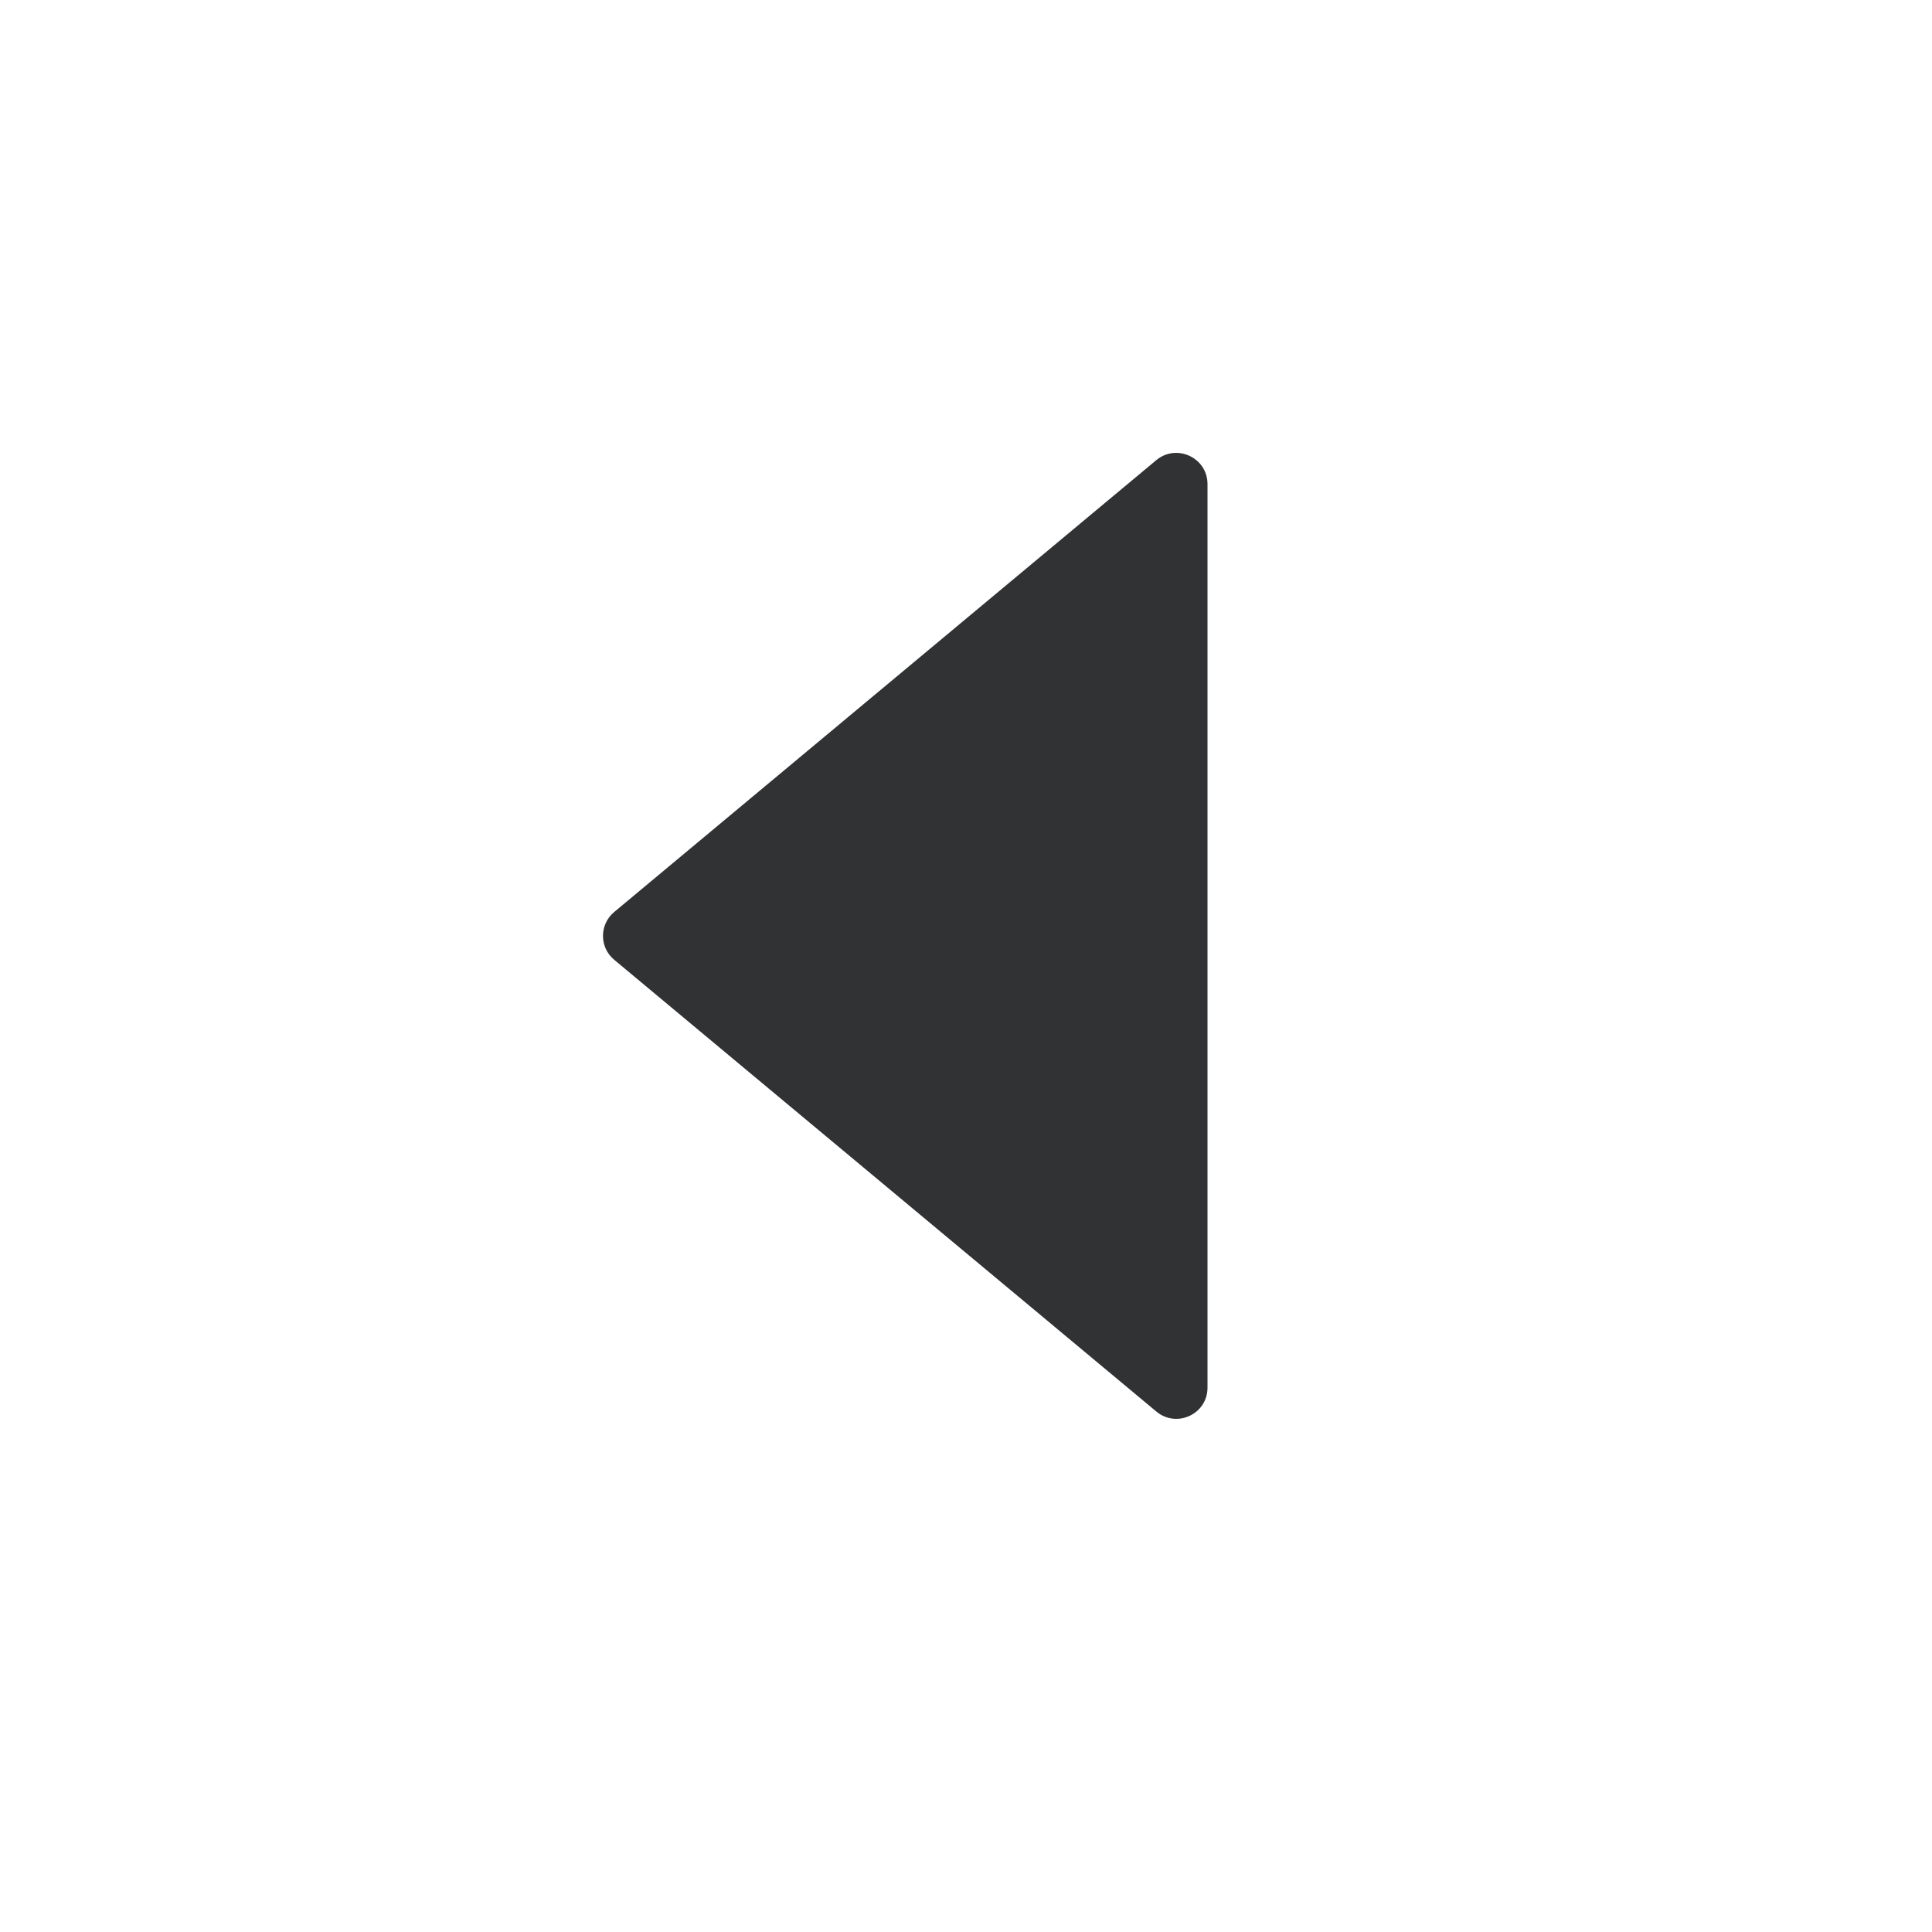 <svg width="24" height="24" viewBox="0 0 24 24" fill="none" xmlns="http://www.w3.org/2000/svg">
<g id="triangle-left">
<path id="Fill 1" fill-rule="evenodd" clip-rule="evenodd" d="M7.63 11.923L14.365 17.535C14.618 17.745 15 17.566 15 17.239V6.013C15 5.686 14.618 5.507 14.365 5.715L7.63 11.329C7.444 11.484 7.444 11.768 7.63 11.923Z" fill="#313234"/>
</g>
</svg>
